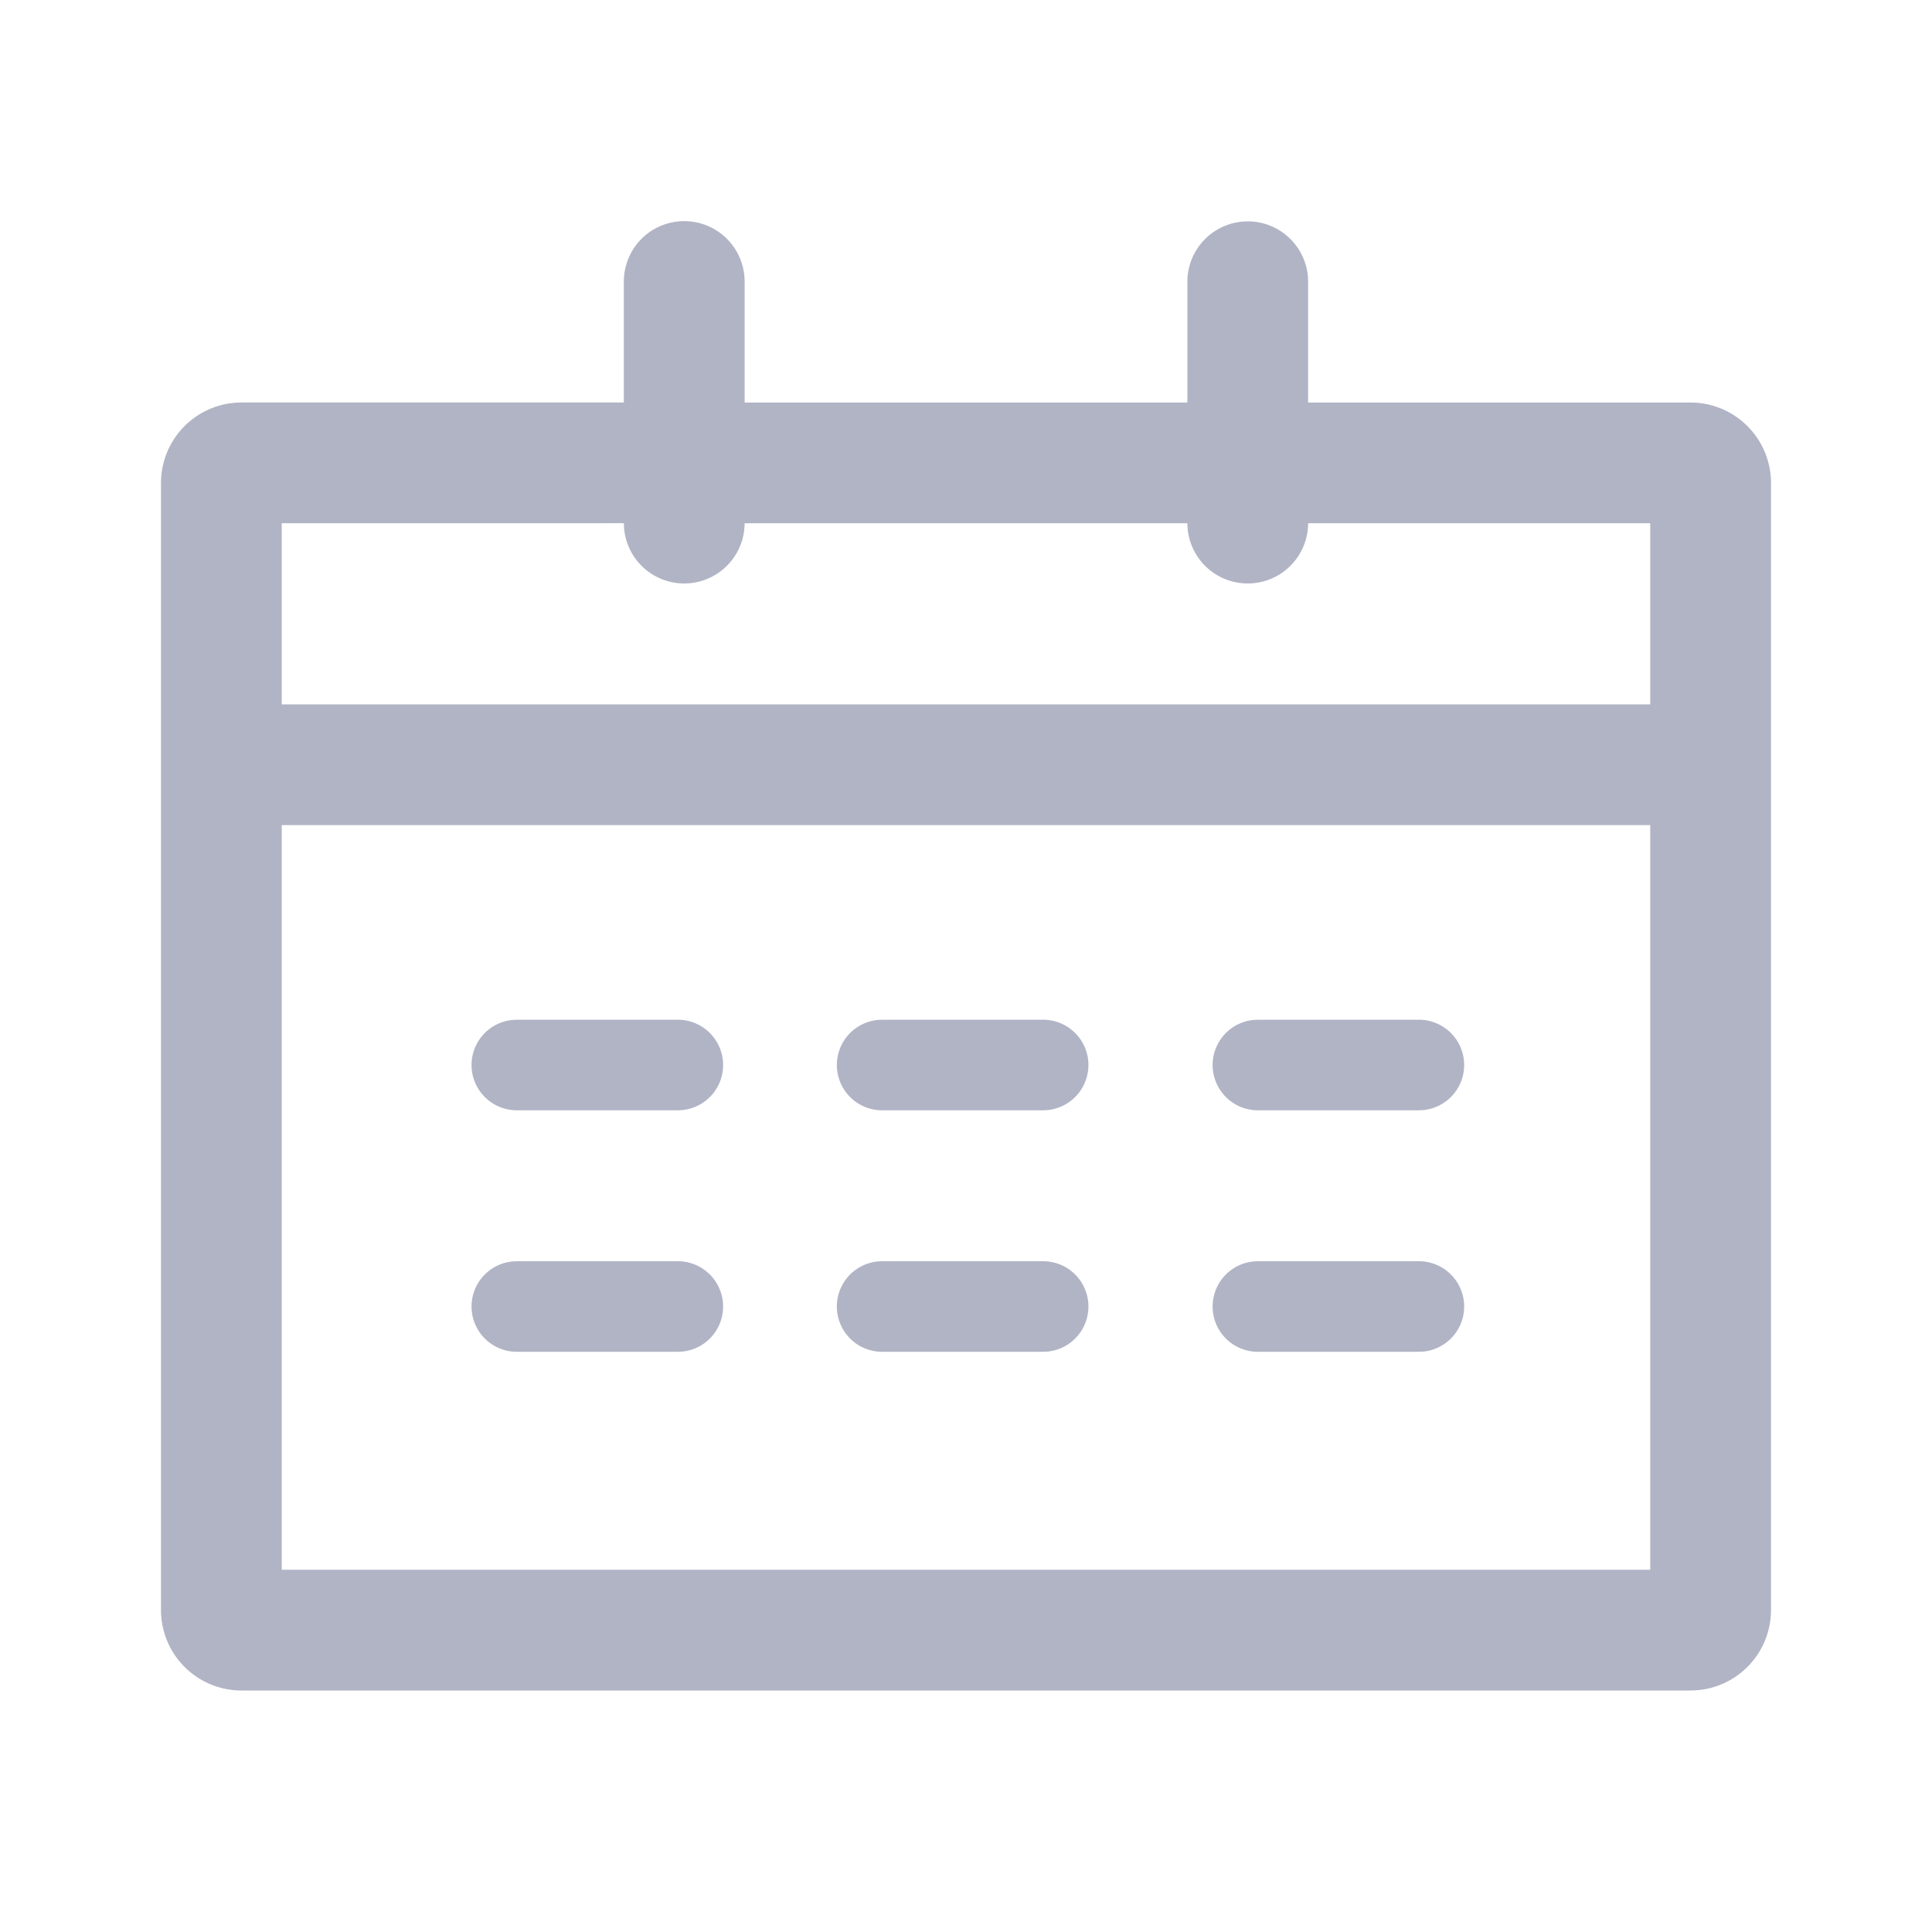 <?xml version="1.0" standalone="no"?><!DOCTYPE svg PUBLIC "-//W3C//DTD SVG 1.1//EN" "http://www.w3.org/Graphics/SVG/1.1/DTD/svg11.dtd"><svg class="icon" width="200px" height="200.00px" viewBox="0 0 1024 1024" version="1.1" xmlns="http://www.w3.org/2000/svg"><path fill="#B1B4C5" d="M661.328 117.328a32 32 0 0 1 31.92 29.616l0.08 2.4v64H896A42.672 42.672 0 0 1 938.672 256v597.328A42.672 42.672 0 0 1 896 896H128a42.672 42.672 0 0 1-42.672-42.672V256A42.672 42.672 0 0 1 128 213.328h202.656v-64a32 32 0 0 1 63.92-2.384l0.096 2.4v64h234.656v-64a32 32 0 0 1 32-32z m213.328 320H149.328V832h725.328V437.328zM752.048 668.48a24 24 0 0 1 2.304 47.888l-2.304 0.112H666.72a24 24 0 0 1-2.32-47.888l2.32-0.112h85.328z m-199.168 0a24 24 0 0 1 2.32 47.888l-2.32 0.112h-85.328a24 24 0 0 1-2.32-47.888l2.32-0.112h85.328z m-193.6 0a24 24 0 0 1 2.304 47.888l-2.304 0.112H273.92a24 24 0 0 1-2.304-47.888l2.304-0.112h85.344z m0-128a24 24 0 0 1 2.304 47.888l-2.304 0.112H273.92a24 24 0 0 1-2.304-47.888l2.304-0.112h85.344z m193.6 0a24 24 0 0 1 2.32 47.888l-2.32 0.112h-85.328a24 24 0 0 1-2.32-47.888l2.32-0.112h85.328z m199.168 0a24 24 0 0 1 2.304 47.888l-2.304 0.112H666.72a24 24 0 0 1-2.32-47.888l2.32-0.112h85.328zM330.656 277.312l-181.328 0.016v96h725.328v-96H693.328a32 32 0 0 1-63.904 2.4l-0.096-2.4H394.656a32 32 0 0 1-63.904 2.4l-0.08-2.4z" /></svg>